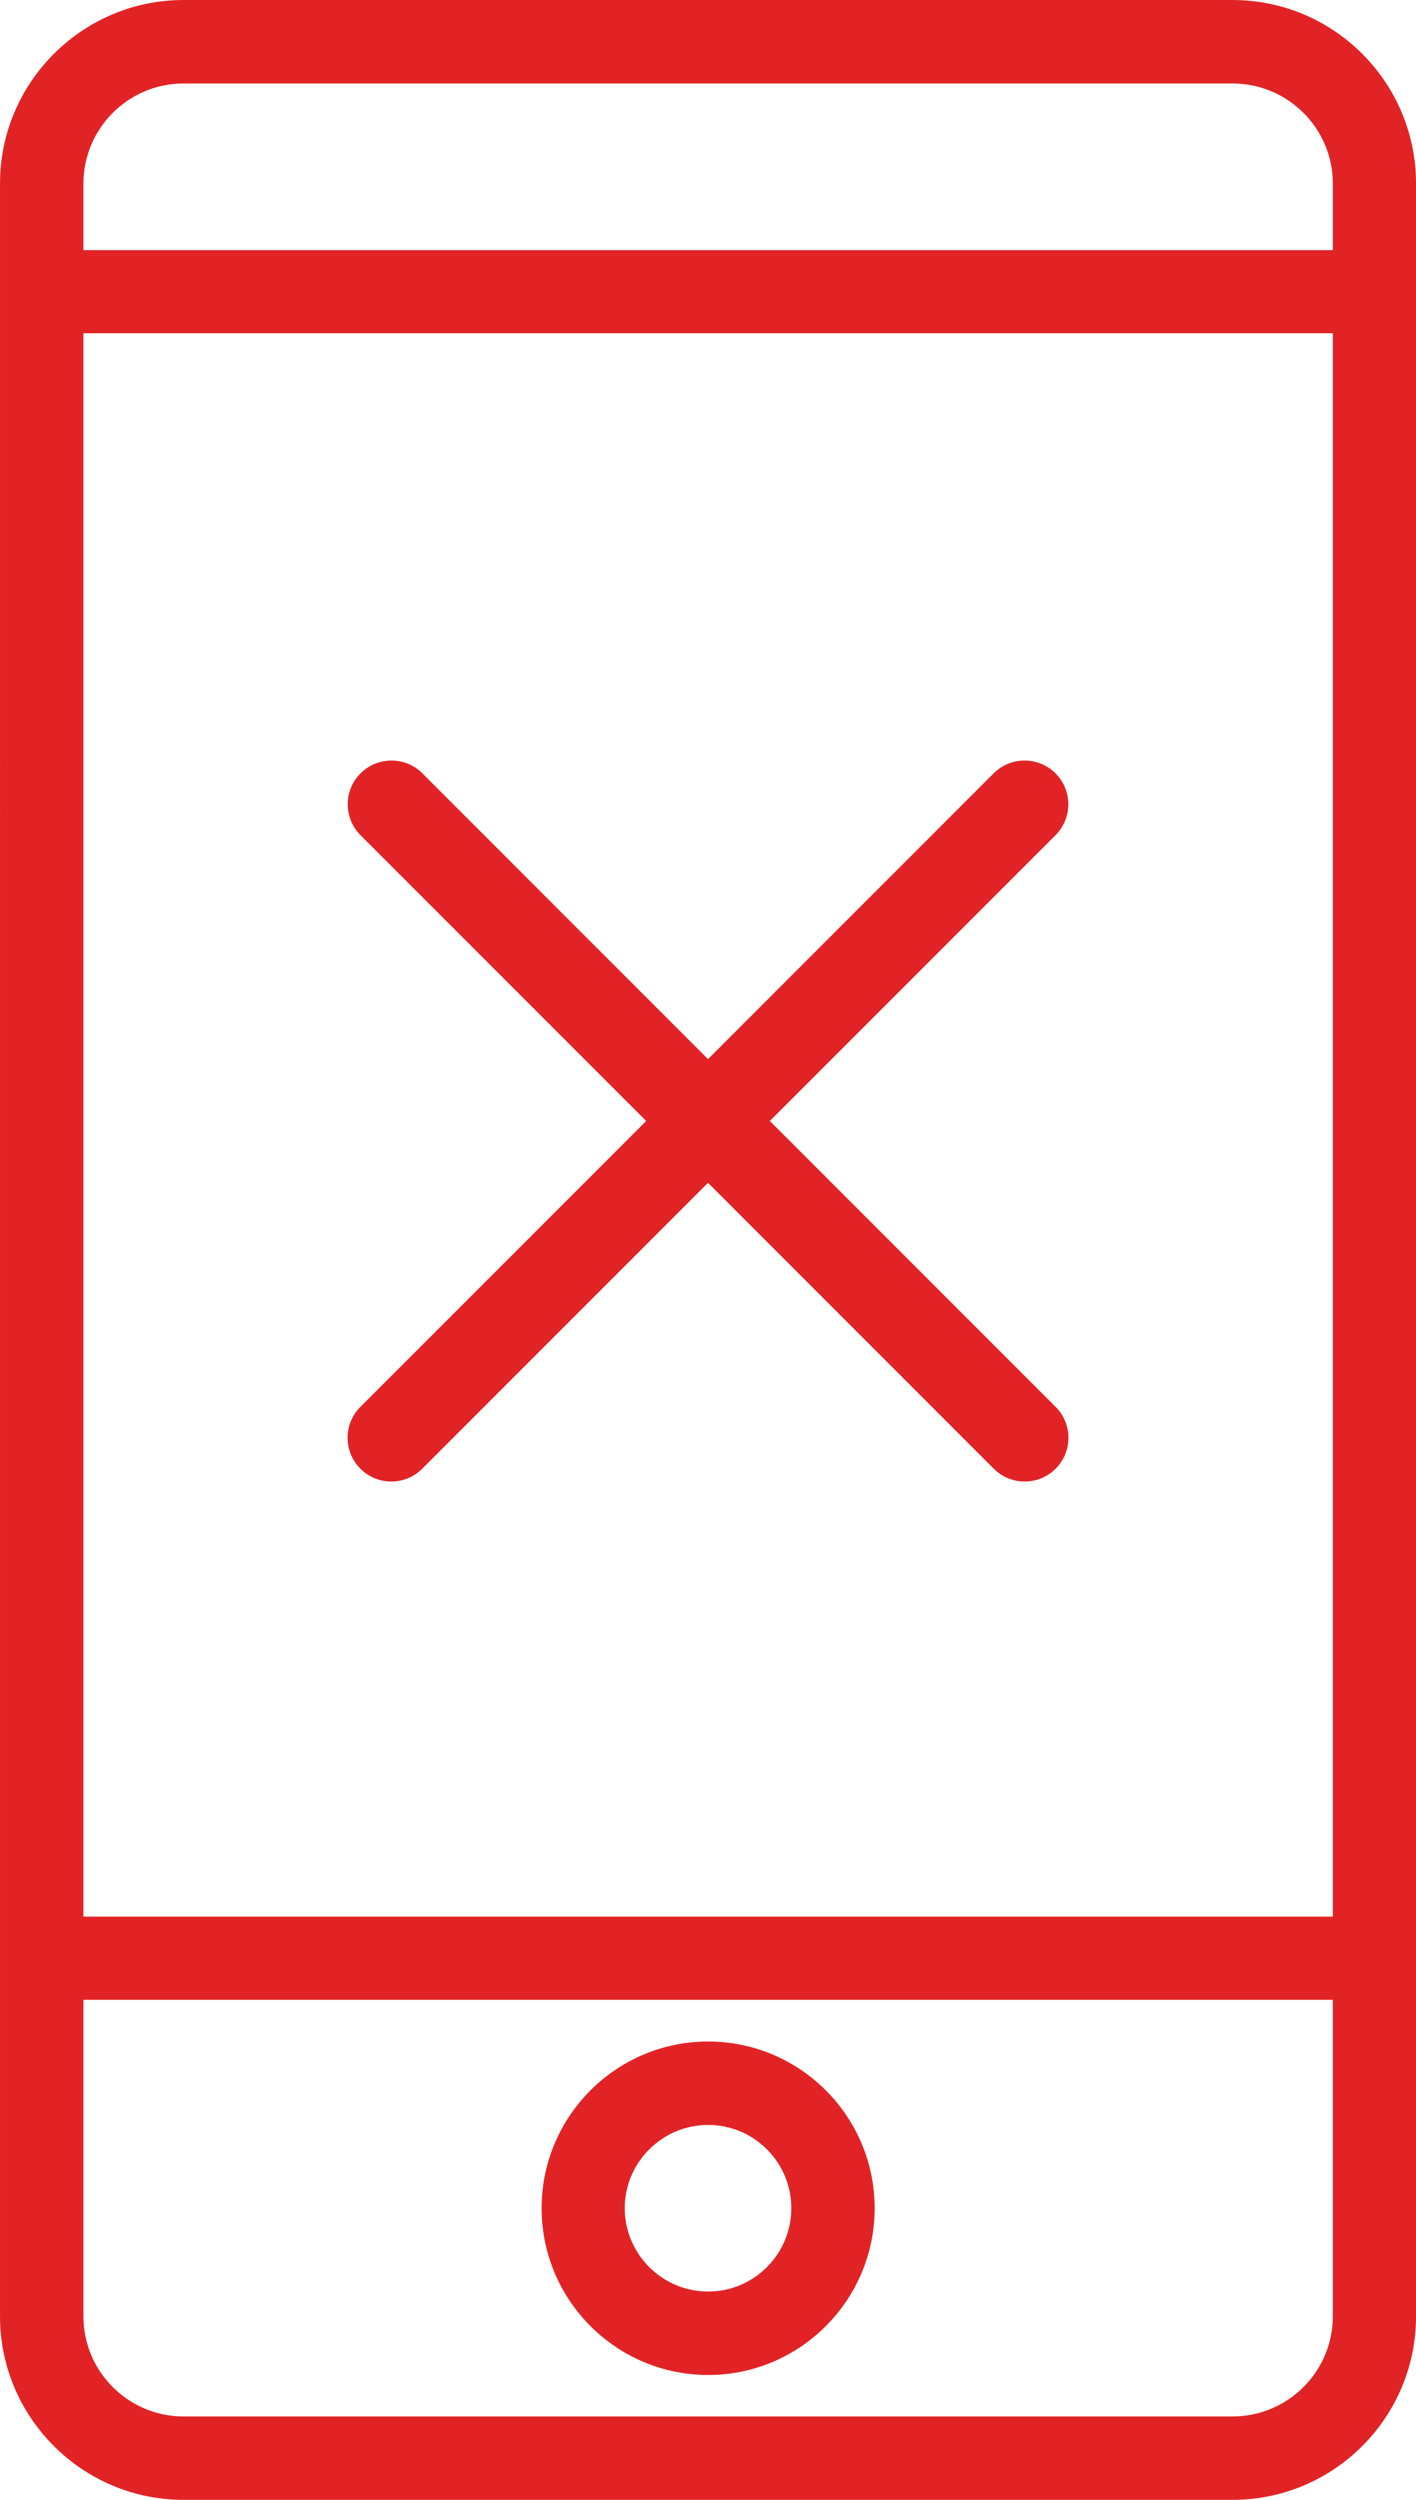 <?xml version="1.0" encoding="UTF-8" standalone="no"?>
<svg
   xmlns:dc="http://purl.org/dc/elements/1.1/"
   xmlns:cc="http://creativecommons.org/ns#"
   xmlns:rdf="http://www.w3.org/1999/02/22-rdf-syntax-ns#"
   xmlns:svg="http://www.w3.org/2000/svg"
   xmlns="http://www.w3.org/2000/svg"
   xmlns:sodipodi="http://sodipodi.sourceforge.net/DTD/sodipodi-0.dtd"
   xmlns:inkscape="http://www.inkscape.org/namespaces/inkscape"
   viewBox="0 0 34 60"
   height="60"
   width="34"
   xml:space="preserve"
   version="1.1"
   id="svg2"
   sodipodi:docname="bug-1.svg"
   inkscape:version="0.92.2 (5c3e80d, 2017-08-06)"><sodipodi:namedview
     pagecolor="#ffffff"
     bordercolor="#666666"
     borderopacity="1"
     objecttolerance="10"
     gridtolerance="10"
     guidetolerance="10"
     inkscape:pageopacity="0"
     inkscape:pageshadow="2"
     inkscape:window-width="1348"
     inkscape:window-height="810"
     id="namedview10"
     showgrid="false"
     inkscape:zoom="6.2040816"
     inkscape:cx="16.92116"
     inkscape:cy="30.064239"
     inkscape:window-x="0"
     inkscape:window-y="0"
     inkscape:window-maximized="0"
     inkscape:current-layer="svg2" /><defs
     id="defs6"><clipPath
       id="clipPath12"
       clipPathUnits="userSpaceOnUse"><path
         id="path14"
         d="M 0,0 H 28 V 49 H 0 Z"
         inkscape:connector-curvature="0" /></clipPath></defs><g
     clip-path="url(#clipPath12)"
     transform="matrix(1.25,0,0,-1.25,-0.564,60.704)"
     id="g10"><g
       transform="scale(0.1)"
       id="g16"><path
         id="path18"
         style="fill:#e22325;fill-opacity:1;fill-rule:nonzero;stroke:none"
         d="M 241.273,485.629 H 39.758 c -19.414,0 -35.242,-15.82 -35.242,-35.234 V 40.859 C 4.516,21.453 20.344,5.633 39.758,5.633 H 241.273 c 19.461,0 35.243,15.82 35.243,35.227 V 450.395 c 0,19.414 -15.782,35.234 -35.243,35.234 z m -45.89,-148.484 c 3.281,3.273 8.597,3.273 11.879,0 3.281,-3.282 3.281,-8.598 0,-11.883 L 152.391,270.395 207.289,215.5 c 3.277,-3.281 3.277,-8.594 0,-11.879 -3.285,-3.277 -8.598,-3.277 -11.883,0 l -54.89,54.899 -54.899,-54.899 c -3.277,-3.277 -8.598,-3.277 -11.875,0 -3.281,3.285 -3.281,8.598 0,11.879 l 54.895,54.895 -54.871,54.867 c -3.277,3.285 -3.277,8.601 0,11.883 3.281,3.273 8.598,3.273 11.875,0 L 140.516,282.273 Z M 140.539,93.641 c -17.66,0 -31.988,-14.383 -31.988,-31.992 0,-17.66 14.328,-32.039 31.988,-32.039 17.656,0 31.988,14.379 31.988,32.039 0,17.609 -14.332,31.992 -31.988,31.992 z m 0,-48.008 c -8.828,0 -16.019,7.191 -16.019,16.016 0,8.781 7.191,15.973 16.019,15.973 8.824,0 15.977,-7.191 15.977,-15.973 0,-8.824 -7.153,-16.016 -15.977,-16.016 z M 20.539,421.648 H 260.535 V 117.621 H 20.539 Z m 19.219,47.954 H 241.273 c 10.629,0 19.262,-8.622 19.262,-19.207 V 437.609 H 20.539 v 12.786 c 0,10.585 8.629,19.207 19.219,19.207 z M 241.273,21.648 H 39.758 c -10.59,0 -19.219,8.629 -19.219,19.211 V 101.648 H 260.535 V 40.859 c 0,-10.582 -8.633,-19.211 -19.262,-19.211"
         inkscape:connector-curvature="0" /></g></g></svg>